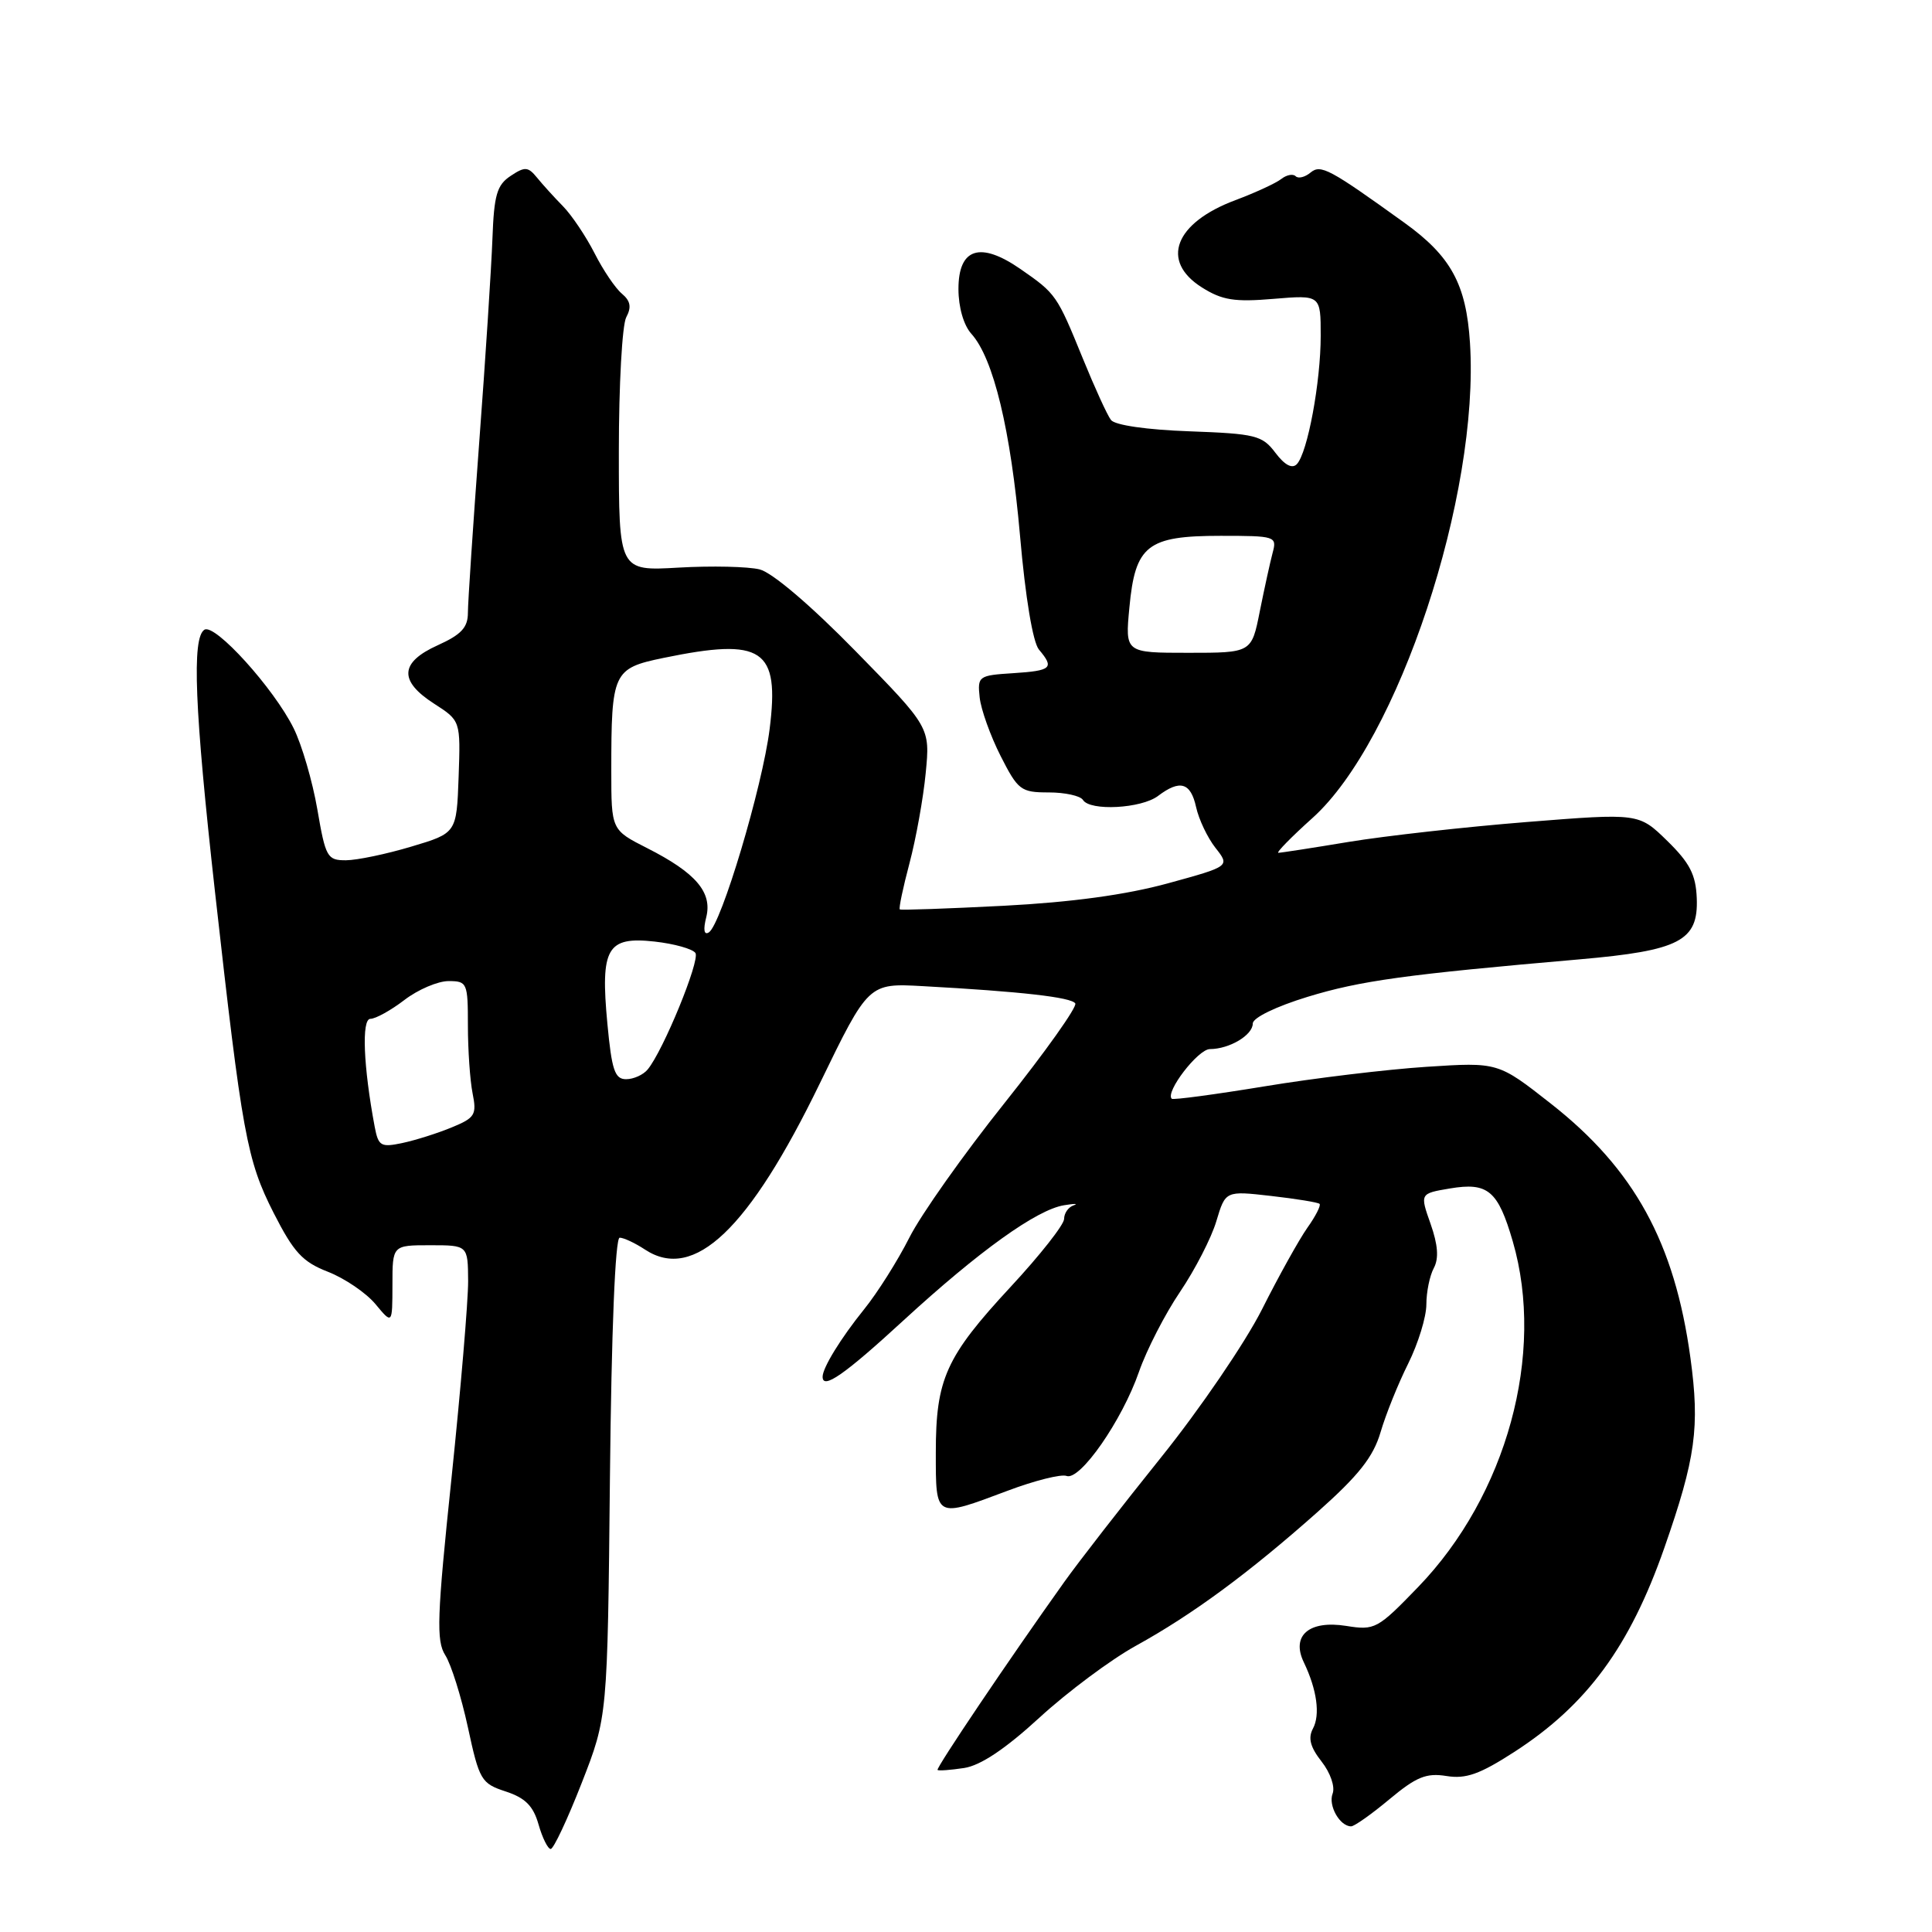 <?xml version="1.0" encoding="UTF-8" standalone="no"?>
<!DOCTYPE svg PUBLIC "-//W3C//DTD SVG 1.1//EN" "http://www.w3.org/Graphics/SVG/1.1/DTD/svg11.dtd" >
<svg xmlns="http://www.w3.org/2000/svg" xmlns:xlink="http://www.w3.org/1999/xlink" version="1.1" viewBox="0 0 256 256">
 <g >
 <path fill="currentColor"
d=" M 77.08 236.25 C 80.50 227.50 80.50 227.50 80.82 195.75 C 81.02 176.34 81.52 164.00 82.11 164.00 C 82.64 164.00 84.16 164.71 85.49 165.59 C 91.97 169.83 99.24 162.90 108.63 143.56 C 115.08 130.27 115.08 130.27 122.29 130.67 C 135.26 131.38 141.97 132.14 142.48 132.96 C 142.75 133.41 138.54 139.34 133.12 146.14 C 127.69 152.94 122.01 160.97 120.49 164.00 C 118.96 167.03 116.27 171.30 114.49 173.50 C 111.40 177.33 109.00 181.24 109.00 182.43 C 109.00 184.17 111.89 182.16 119.73 174.95 C 129.75 165.75 137.38 160.28 141.00 159.70 C 142.38 159.47 142.94 159.48 142.25 159.72 C 141.56 159.95 141.00 160.76 141.00 161.51 C 141.00 162.27 137.81 166.32 133.91 170.52 C 125.32 179.79 124.00 182.72 124.00 192.47 C 124.00 201.24 123.86 201.16 133.49 197.54 C 137.09 196.18 140.62 195.30 141.32 195.57 C 143.10 196.25 148.69 188.21 150.92 181.77 C 151.93 178.87 154.38 174.10 156.36 171.18 C 158.34 168.25 160.51 164.04 161.17 161.82 C 162.38 157.78 162.38 157.78 168.43 158.47 C 171.76 158.85 174.65 159.32 174.85 159.52 C 175.05 159.72 174.33 161.15 173.23 162.69 C 172.14 164.24 169.43 169.10 167.22 173.50 C 165.00 177.90 158.98 186.73 153.84 193.12 C 148.70 199.52 142.93 206.94 141.02 209.62 C 133.72 219.85 123.98 234.31 124.23 234.53 C 124.38 234.66 125.96 234.54 127.75 234.27 C 129.93 233.94 133.23 231.73 137.75 227.58 C 141.46 224.18 147.20 219.90 150.50 218.08 C 157.99 213.95 165.45 208.46 174.58 200.35 C 180.03 195.50 181.96 193.07 182.93 189.78 C 183.62 187.42 185.27 183.33 186.60 180.67 C 187.92 178.01 189.00 174.49 189.00 172.85 C 189.00 171.21 189.44 169.04 189.99 168.02 C 190.67 166.74 190.54 164.96 189.56 162.17 C 188.14 158.15 188.14 158.15 192.11 157.48 C 197.16 156.63 198.49 157.75 200.45 164.49 C 204.78 179.38 199.65 198.13 187.91 210.29 C 182.53 215.86 182.18 216.05 178.37 215.44 C 173.45 214.66 171.05 216.73 172.77 220.28 C 174.50 223.89 174.96 227.21 173.97 229.05 C 173.30 230.31 173.62 231.51 175.12 233.42 C 176.29 234.91 176.92 236.76 176.58 237.66 C 175.97 239.24 177.53 242.00 179.03 242.00 C 179.46 242.00 181.75 240.38 184.12 238.40 C 187.67 235.44 188.99 234.90 191.66 235.33 C 194.25 235.75 196.09 235.09 200.70 232.11 C 210.29 225.90 215.96 218.17 220.53 205.11 C 224.69 193.19 225.25 189.13 223.99 179.92 C 221.90 164.65 216.55 154.91 205.50 146.24 C 198.50 140.74 198.50 140.74 189.00 141.36 C 183.78 141.70 174.12 142.86 167.54 143.95 C 160.96 145.03 155.44 145.77 155.26 145.59 C 154.37 144.71 158.75 139.01 160.32 139.01 C 162.91 139.00 166.00 137.16 166.00 135.62 C 166.00 134.86 169.07 133.37 173.25 132.09 C 180.25 129.95 186.25 129.12 209.29 127.12 C 222.57 125.96 225.05 124.67 224.83 119.03 C 224.71 115.90 223.90 114.33 220.91 111.41 C 217.15 107.74 217.15 107.74 202.32 108.92 C 194.17 109.57 183.56 110.76 178.75 111.55 C 173.94 112.35 169.73 113.00 169.39 113.00 C 169.06 113.00 171.09 110.92 173.92 108.38 C 185.27 98.18 196.07 65.58 194.78 45.44 C 194.28 37.65 192.26 33.95 186.07 29.50 C 176.15 22.36 175.01 21.75 173.66 22.86 C 172.92 23.48 172.03 23.70 171.68 23.35 C 171.33 23.00 170.47 23.17 169.77 23.72 C 169.07 24.27 166.34 25.53 163.70 26.52 C 155.65 29.53 153.71 34.58 159.25 38.08 C 161.94 39.78 163.58 40.04 168.75 39.60 C 175.00 39.08 175.00 39.08 175.00 44.49 C 175.00 50.63 173.26 60.00 171.84 61.50 C 171.22 62.15 170.24 61.64 169.00 60.00 C 167.26 57.69 166.38 57.47 157.60 57.15 C 151.98 56.95 147.73 56.34 147.21 55.65 C 146.72 55.02 145.05 51.35 143.48 47.50 C 140.05 39.09 139.94 38.92 135.22 35.65 C 129.88 31.95 127.00 32.87 127.00 38.29 C 127.00 40.71 127.69 43.10 128.71 44.23 C 131.64 47.47 133.93 56.97 135.16 71.00 C 135.87 79.17 136.86 85.12 137.67 86.08 C 139.73 88.52 139.35 88.87 134.25 89.20 C 129.66 89.49 129.51 89.60 129.81 92.41 C 129.98 94.00 131.23 97.49 132.58 100.16 C 134.89 104.71 135.27 105.00 138.96 105.00 C 141.12 105.00 143.16 105.45 143.50 106.00 C 144.43 107.50 151.23 107.14 153.44 105.47 C 156.36 103.26 157.77 103.68 158.49 106.95 C 158.85 108.58 160.00 111.00 161.06 112.35 C 162.98 114.79 162.98 114.79 154.74 117.05 C 149.23 118.56 142.03 119.55 133.00 120.02 C 125.58 120.40 119.38 120.62 119.23 120.50 C 119.07 120.38 119.65 117.63 120.51 114.39 C 121.37 111.15 122.34 105.77 122.66 102.44 C 123.25 96.37 123.25 96.37 113.35 86.26 C 107.44 80.22 102.33 75.87 100.66 75.45 C 99.13 75.07 94.30 74.96 89.93 75.21 C 82.00 75.67 82.00 75.67 82.00 59.77 C 82.00 51.02 82.44 43.05 82.98 42.04 C 83.70 40.70 83.54 39.87 82.41 38.92 C 81.55 38.21 79.92 35.80 78.79 33.57 C 77.65 31.33 75.77 28.53 74.61 27.34 C 73.45 26.16 71.89 24.44 71.16 23.54 C 69.97 22.08 69.55 22.05 67.66 23.31 C 65.84 24.51 65.46 25.84 65.25 31.62 C 65.11 35.40 64.33 47.54 63.50 58.59 C 62.68 69.64 62.00 79.81 62.00 81.19 C 62.00 83.15 61.12 84.09 58.00 85.50 C 52.97 87.77 52.82 90.22 57.52 93.24 C 61.03 95.50 61.03 95.50 60.77 102.94 C 60.50 110.39 60.50 110.39 54.50 112.18 C 51.20 113.17 47.31 113.98 45.85 113.99 C 43.36 114.00 43.14 113.60 42.05 107.25 C 41.41 103.54 40.00 98.70 38.91 96.50 C 36.30 91.22 28.48 82.58 27.09 83.44 C 25.40 84.49 25.78 93.94 28.49 118.20 C 32.09 150.35 32.70 153.71 36.26 160.72 C 38.92 165.94 40.08 167.21 43.46 168.52 C 45.68 169.39 48.51 171.31 49.75 172.80 C 51.99 175.50 51.99 175.50 52.00 170.25 C 52.00 165.00 52.00 165.00 57.00 165.00 C 62.00 165.00 62.00 165.00 62.03 169.75 C 62.04 172.36 61.05 184.09 59.83 195.82 C 57.90 214.26 57.79 217.42 59.00 219.32 C 59.77 220.52 61.12 224.82 62.00 228.88 C 63.51 235.89 63.77 236.32 67.01 237.38 C 69.60 238.23 70.66 239.29 71.36 241.75 C 71.87 243.54 72.60 245.00 72.97 245.00 C 73.35 245.00 75.20 241.06 77.08 236.25 Z  M 49.65 149.31 C 48.15 141.32 47.89 135.00 49.08 135.00 C 49.76 135.00 51.79 133.88 53.59 132.50 C 55.39 131.12 58.02 130.00 59.43 130.00 C 61.90 130.00 62.00 130.23 62.00 135.88 C 62.00 139.11 62.28 143.16 62.62 144.87 C 63.19 147.71 62.94 148.12 59.87 149.38 C 58.02 150.15 55.08 151.08 53.34 151.45 C 50.46 152.06 50.14 151.87 49.65 149.31 Z  M 80.48 135.63 C 79.54 125.62 80.43 124.07 86.72 124.76 C 89.35 125.05 91.79 125.74 92.15 126.28 C 92.78 127.27 87.88 139.23 85.82 141.71 C 85.24 142.42 83.95 143.00 82.96 143.00 C 81.46 143.00 81.06 141.79 80.48 135.63 Z  M 93.58 121.54 C 94.41 118.23 92.20 115.65 85.75 112.38 C 81.00 109.97 81.00 109.97 81.00 102.11 C 81.00 89.06 81.23 88.56 87.90 87.18 C 101.09 84.46 103.32 85.95 101.98 96.60 C 101.02 104.27 95.56 122.54 93.92 123.55 C 93.29 123.94 93.16 123.20 93.58 121.54 Z  M 149.65 80.50 C 150.42 72.25 152.02 71.00 161.73 71.00 C 169.02 71.00 169.22 71.06 168.63 73.25 C 168.30 74.49 167.54 77.97 166.93 81.00 C 165.84 86.50 165.84 86.50 157.46 86.50 C 149.08 86.50 149.08 86.50 149.65 80.50 Z "/>
</g>
</svg>